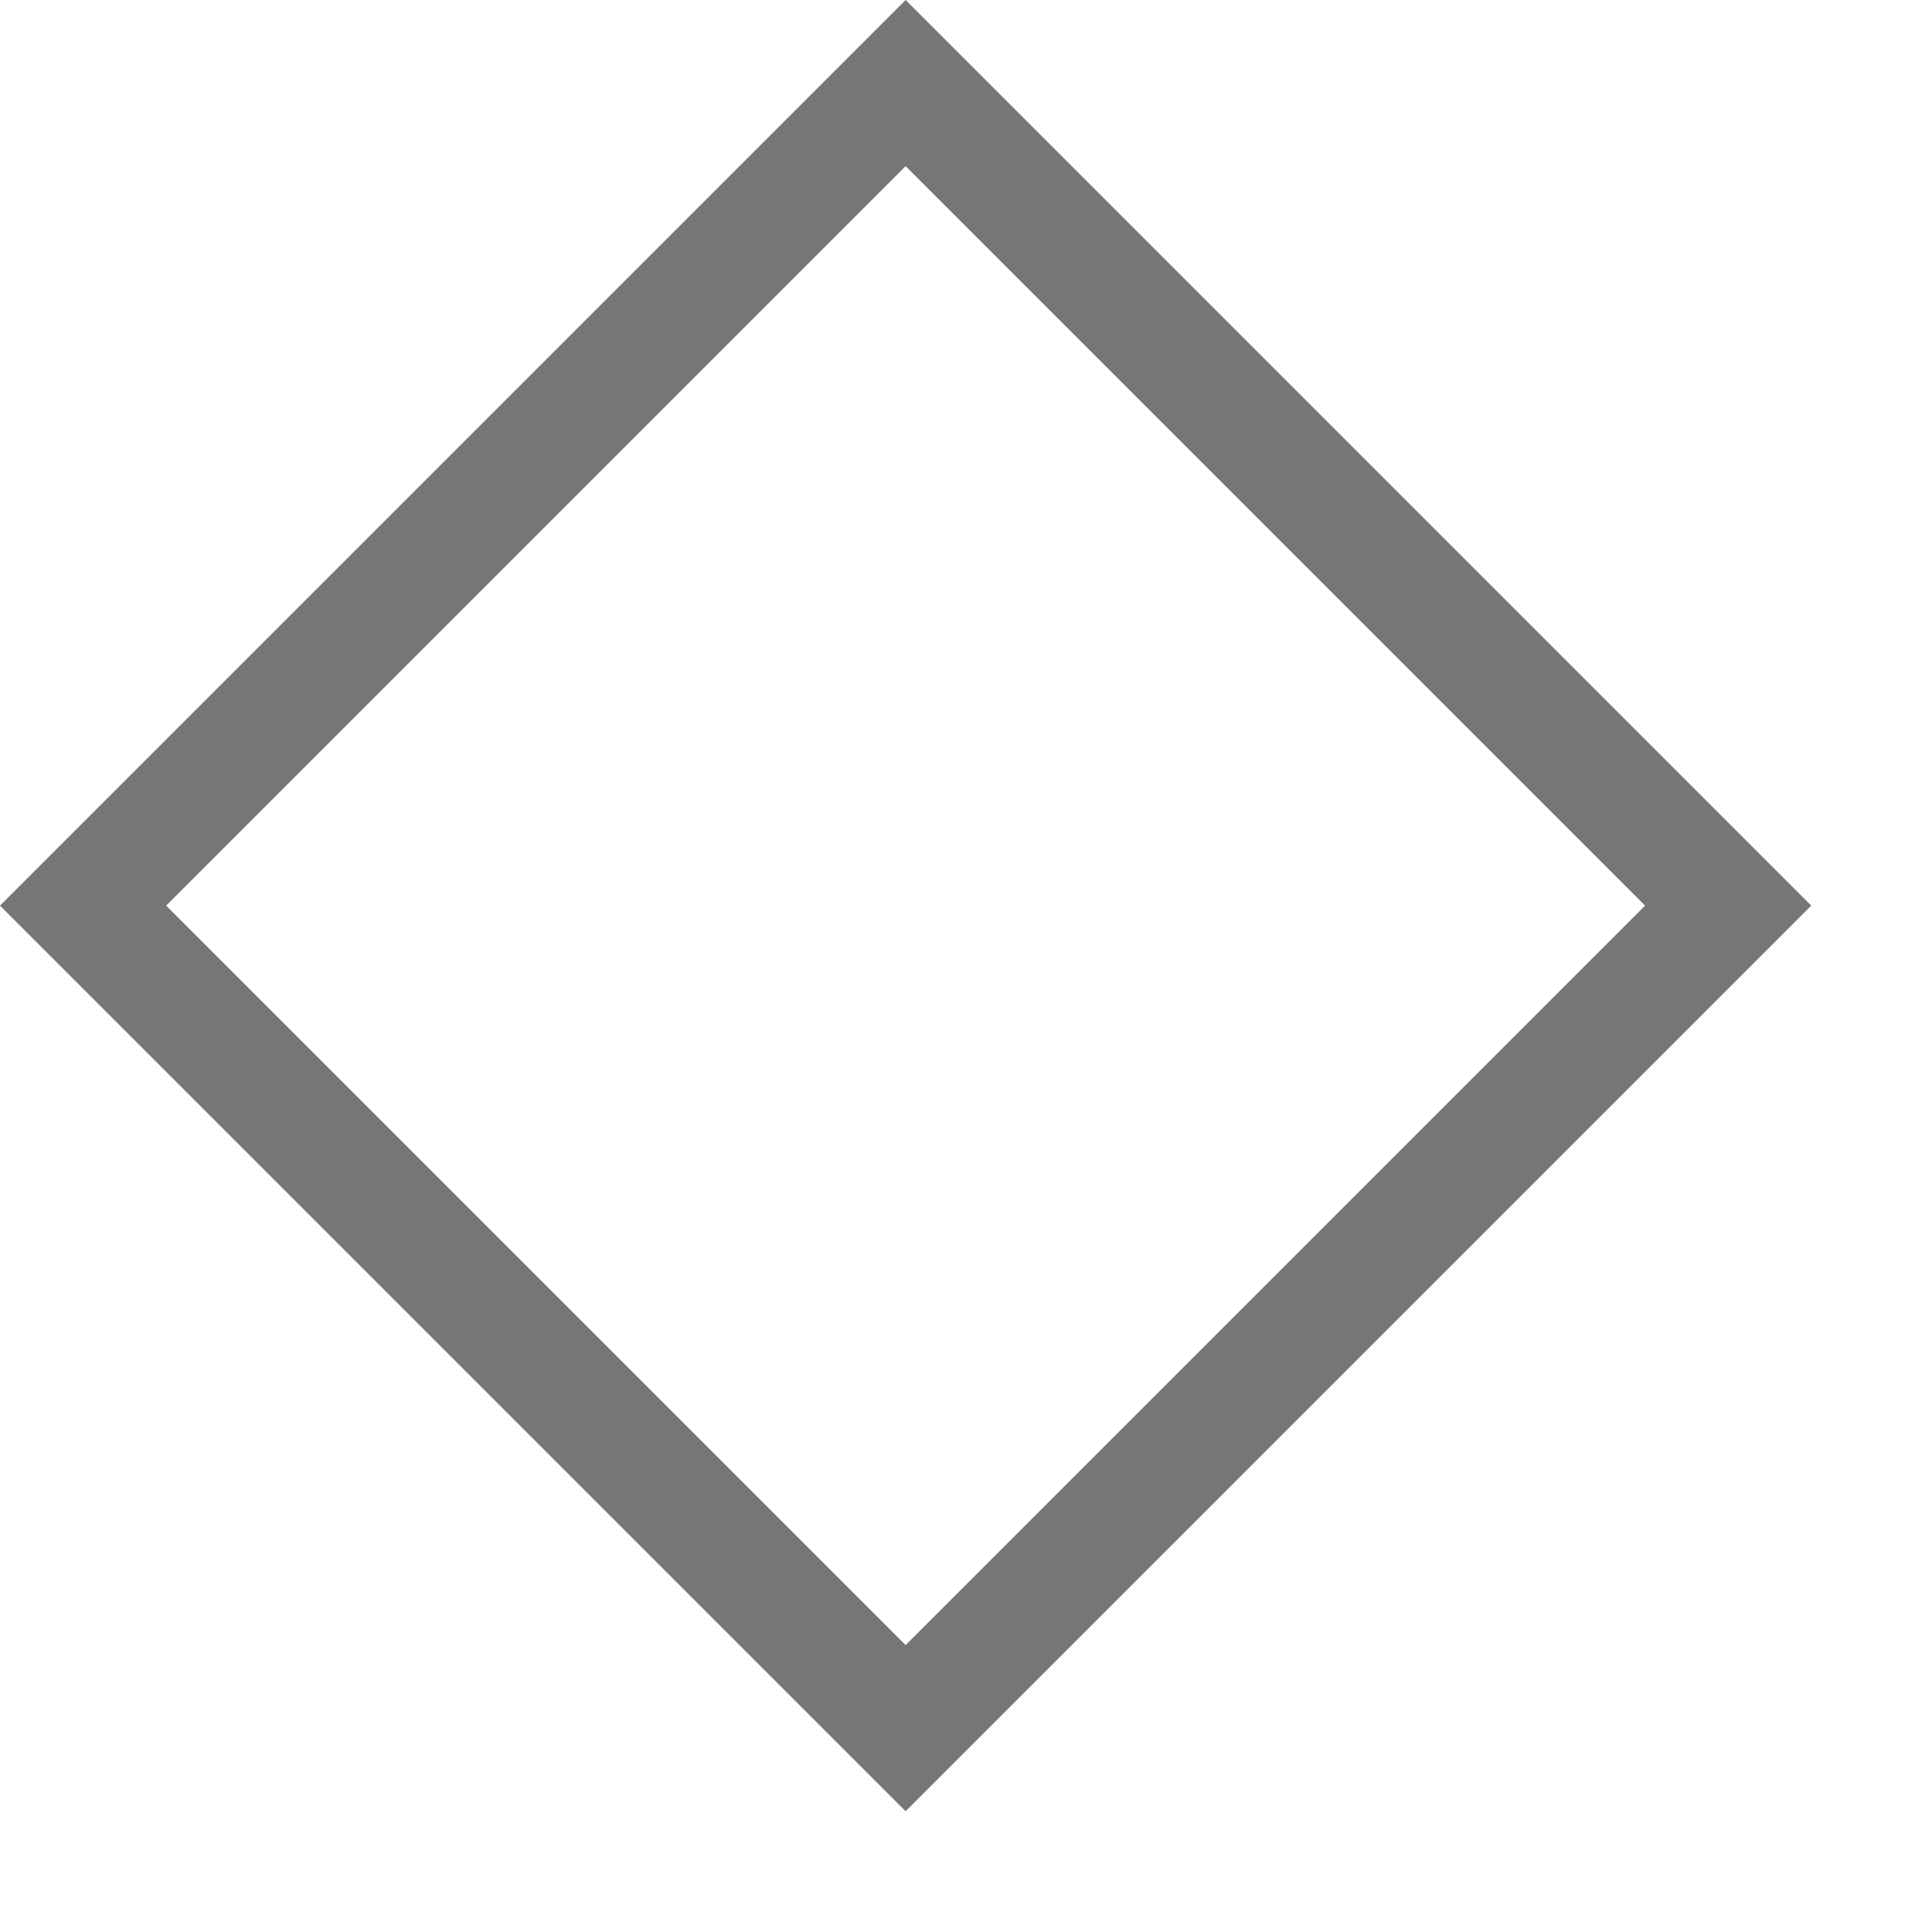 <?xml version="1.0" encoding="UTF-8"?>
<svg viewBox="0 0 16 16" version="1.1" xmlns="http://www.w3.org/2000/svg" xmlns:xlink="http://www.w3.org/1999/xlink">
    <!-- Generator: Sketch 52.6 (67491) - http://www.bohemiancoding.com/sketch -->
    <title>basic shapes-diamond</title>
    <desc>Created with Sketch.</desc>
    <g id="basic-shapes-diamond" stroke="none" stroke-width="1" fill="none" fill-rule="evenodd">
        <g id="3.6" fill="#767676" fill-rule="nonzero">
            <path d="M0.688,8.188 L0,7.5 L7.5,0 L8.188,0.688 L14.312,6.812 L15,7.5 L7.5,15 L6.812,14.312 L0.688,8.188 Z M1.376,7.5 L7.5,13.624 L13.624,7.5 L7.5,1.376 L1.376,7.5 Z" id="3.8"></path>
        </g>
    </g>
</svg>